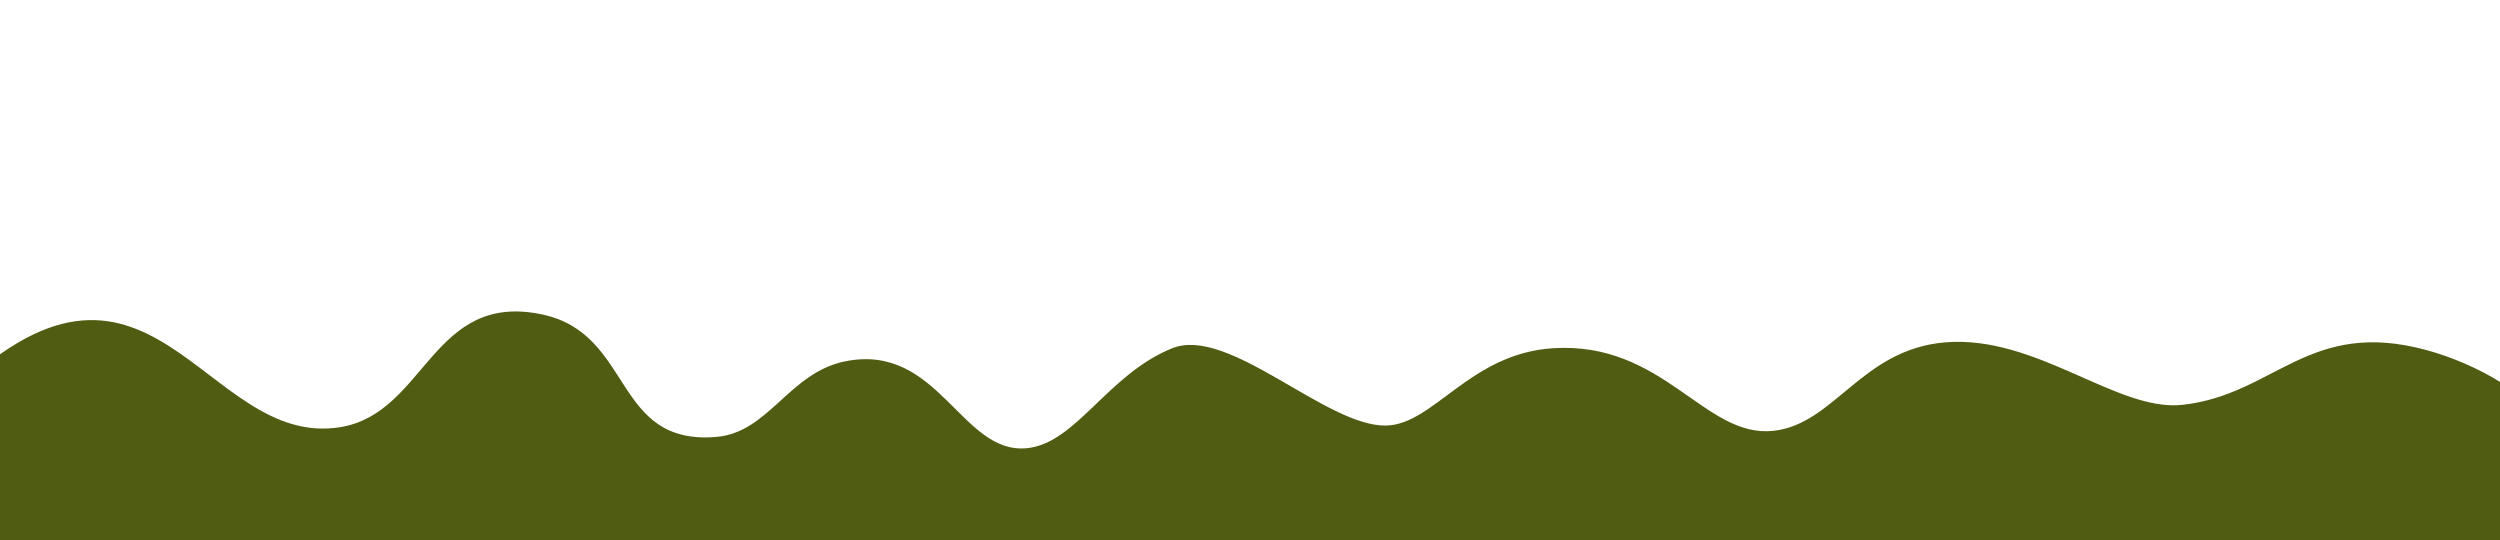 <?xml version="1.0" encoding="UTF-8" standalone="no"?>
<!DOCTYPE svg PUBLIC "-//W3C//DTD SVG 1.1//EN" "http://www.w3.org/Graphics/SVG/1.1/DTD/svg11.dtd">

<!-- Created with Vectornator (http://vectornator.io/) -->
<svg height="100%" stroke-miterlimit="10" style="fill-rule:nonzero;clip-rule:evenodd;stroke-linecap:round;stroke-linejoin:round;" version="1.1" viewBox="0 0 5000 1080" width="100%" xml:space="preserve" xmlns="http://www.w3.org/2000/svg" xmlns:vectornator="http://vectornator.io" xmlns:xlink="http://www.w3.org/1999/xlink">
<defs/>
<clipPath id="ArtboardFrame">
<rect height="1080" width="5000" x="0" y="0"/>
</clipPath>
<g clip-path="url(#ArtboardFrame)" id="Layer-2" vectornator:layerName="Layer 2">
<path d="M-104.425 798.3C300.805 393.069 405.424 900.185 681.398 854.189C852.189 825.724 863.697 581.613 1084.95 629.025C1267.43 668.126 1225.12 891.148 1432.36 873.878C1538.2 865.058 1577.78 745.171 1690.78 722.572C1877.53 685.221 1922.38 909.535 2053.95 896.378C2152.5 886.523 2215.12 748.631 2344.34 696.524C2457.21 651.013 2652.38 853.386 2772.11 851.127C2867.09 849.335 2939.5 707.552 3104.91 696.524C3327.52 681.684 3408.95 876.997 3547.26 861.629C3669.13 848.088 3723.3 698.637 3890.23 684.726C4073.21 669.478 4234.2 824.212 4365.21 809.655C4550.09 789.114 4617.32 635.871 4853.55 700.299C4945.82 725.462 5080.1 791.843 5101.54 879.192C5106.31 898.628 5158.16 1061.41 5073.27 1117.81C4957.63 1194.63 4686.38 1166.42 4604.09 1163.58C4200.61 1149.66 3796.14 1163.58 3392.44 1163.58C2974.97 1163.58 2557.95 1176.94 2140.7 1176.94C1400.46 1176.94 651.64 1154.67-82.152 1154.67" fill="#4f5c12" fill-rule="evenodd" opacity="1" stroke="none"/>
</g>
</svg>
